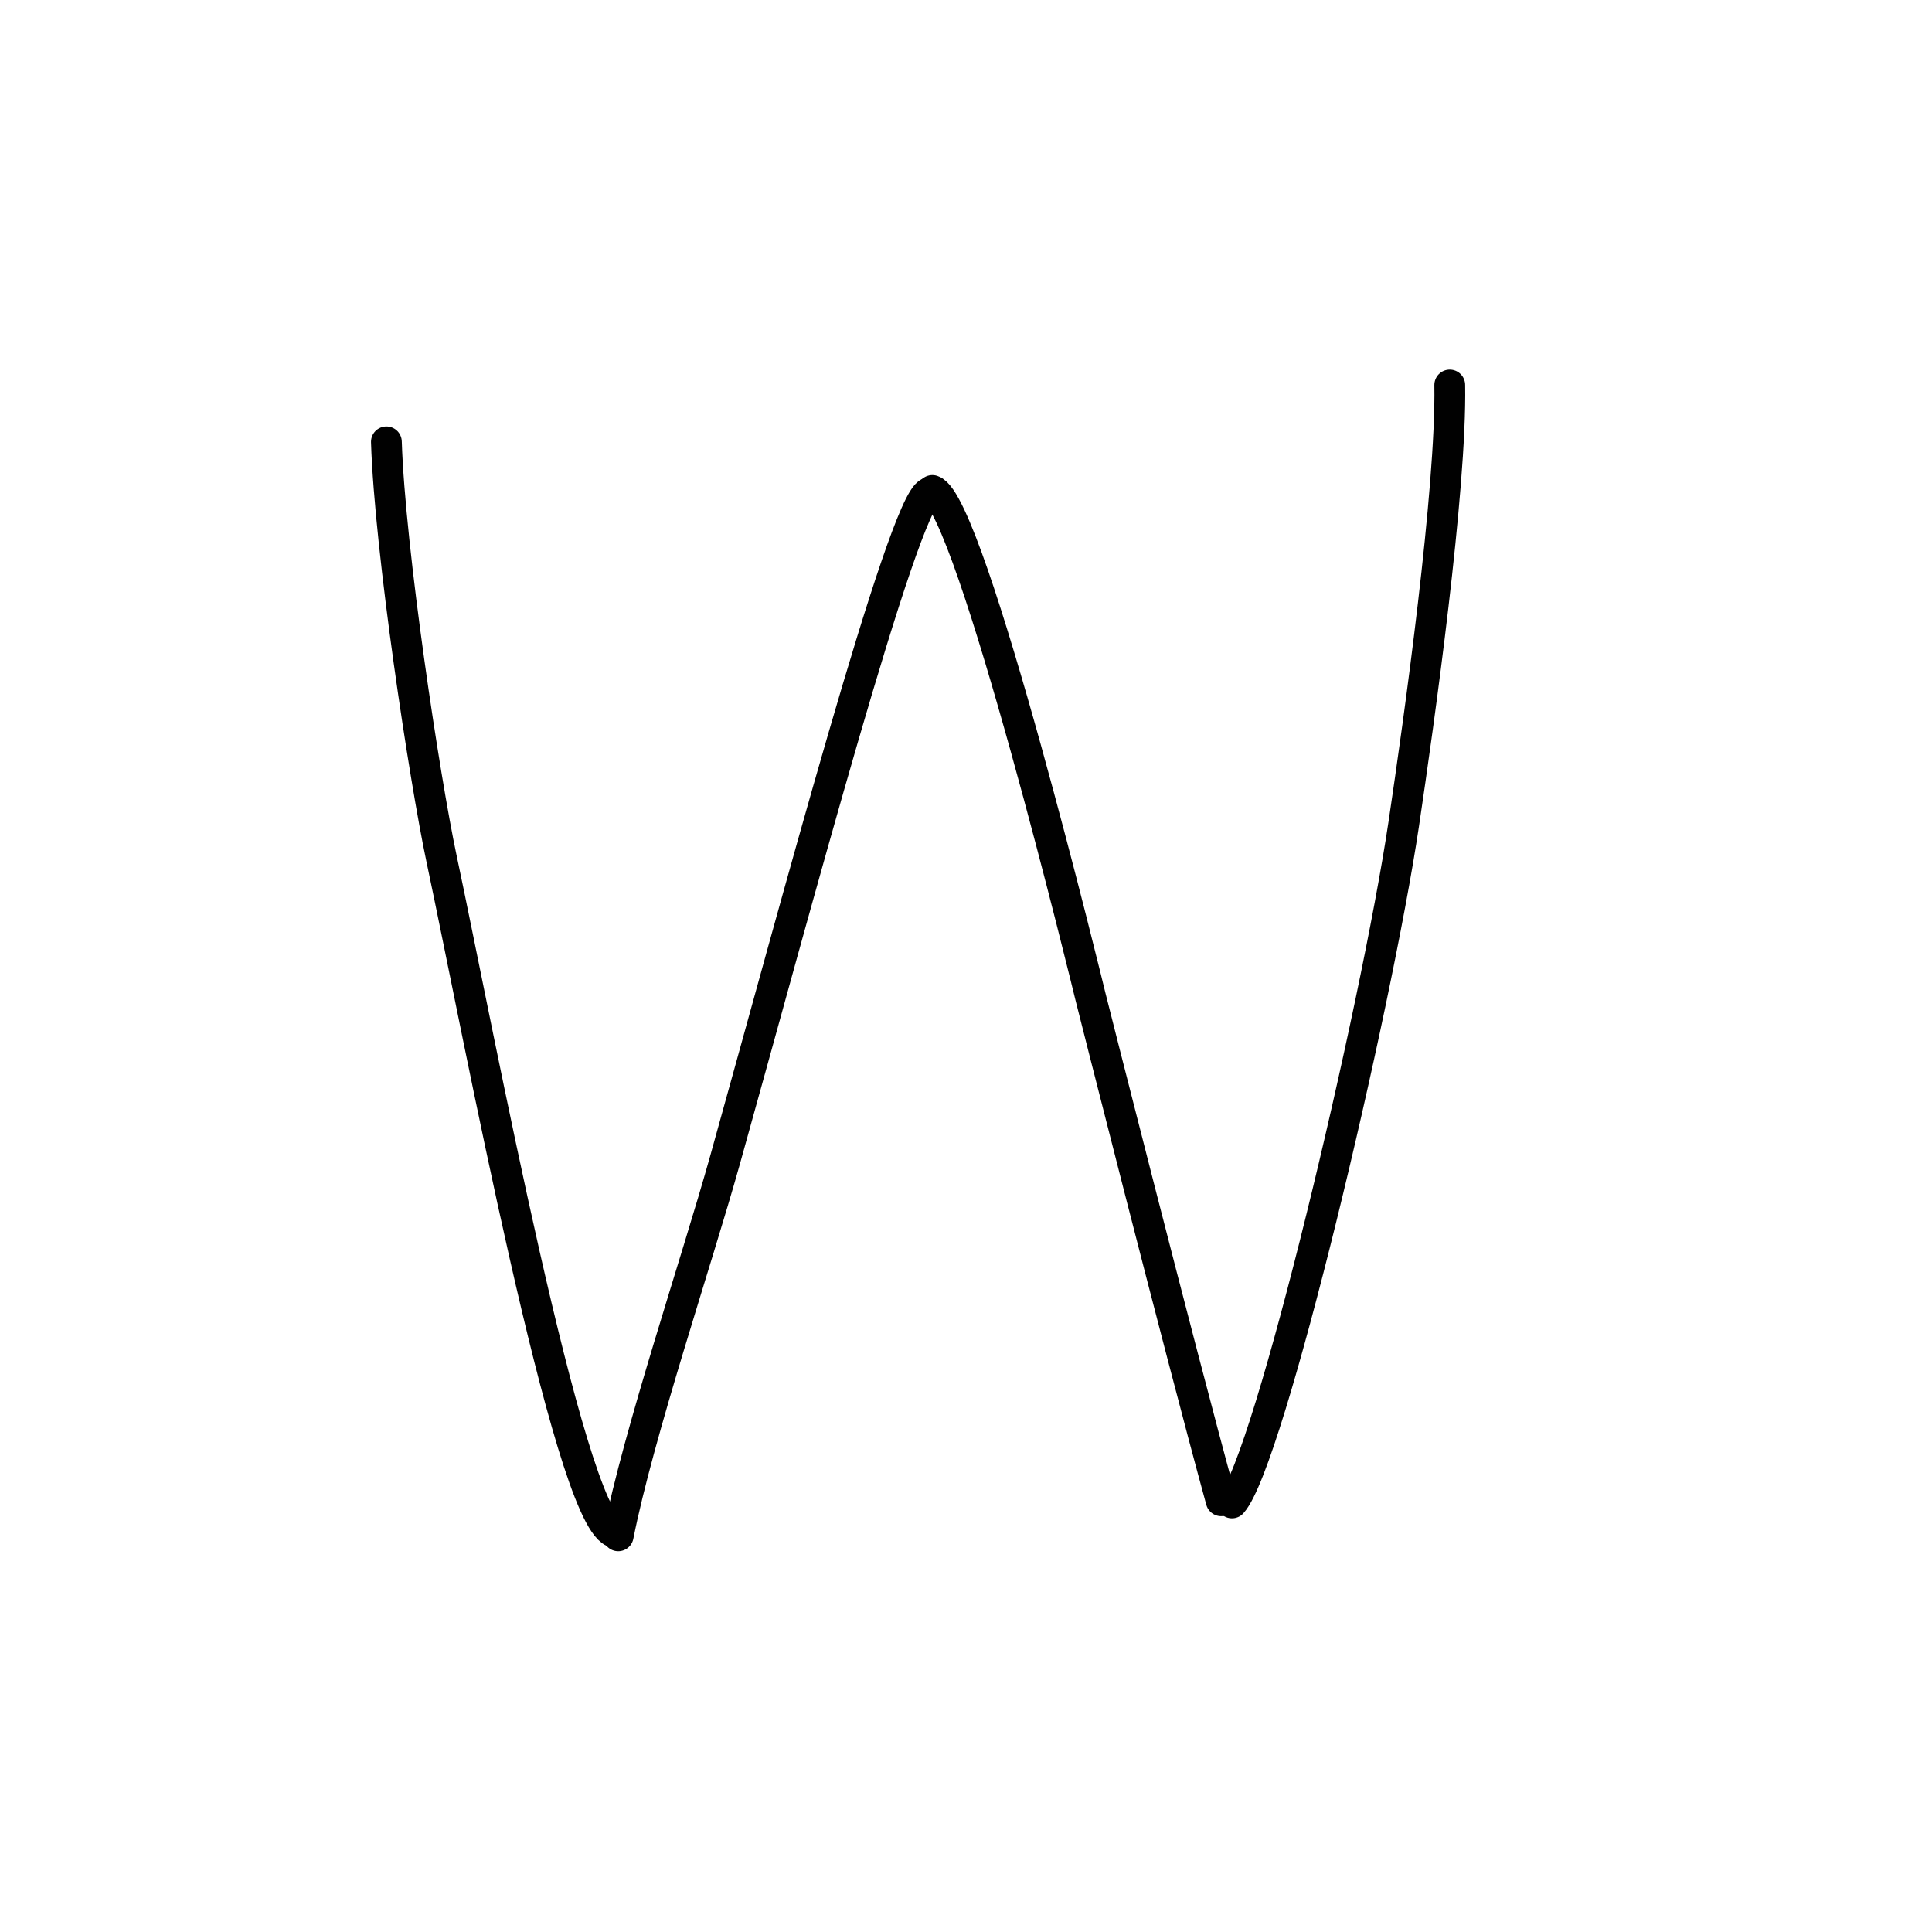 <?xml version="1.0" encoding="UTF-8"?>
<svg id="Layer_1" data-name="Layer 1" xmlns="http://www.w3.org/2000/svg" width="100" height="100" viewBox="0 0 100 100">
  <defs>
    <style>
      .cls-1 {
        fill: none;
        stroke: #010101;
        stroke-linecap: round;
        stroke-linejoin: round;
        stroke-width: 1.594px;
      }
    </style>
  </defs>
  <path class="cls-1" d="m20,22.87c.175,5.586,1.991,17.506,2.847,21.538,1.95,9.188,6.539,33.828,8.901,34.889"/>
  <path class="cls-1" d="m31.999,79.493c1.056-5.325,4.038-14.12,5.53-19.456,3.56-12.737,9.211-34.017,10.563-34.538"/>
  <path class="cls-1" d="m48.26,25.387c1.982.634,8.186,26.21,8.186,26.21,0,0,4.557,18.05,6.762,26.082"/>
  <path class="cls-1" d="m75.039,19.928c.093,5.408-1.582,17.358-2.38,22.715-1.439,9.654-6.966,33.006-8.892,35.148"/>
</svg>